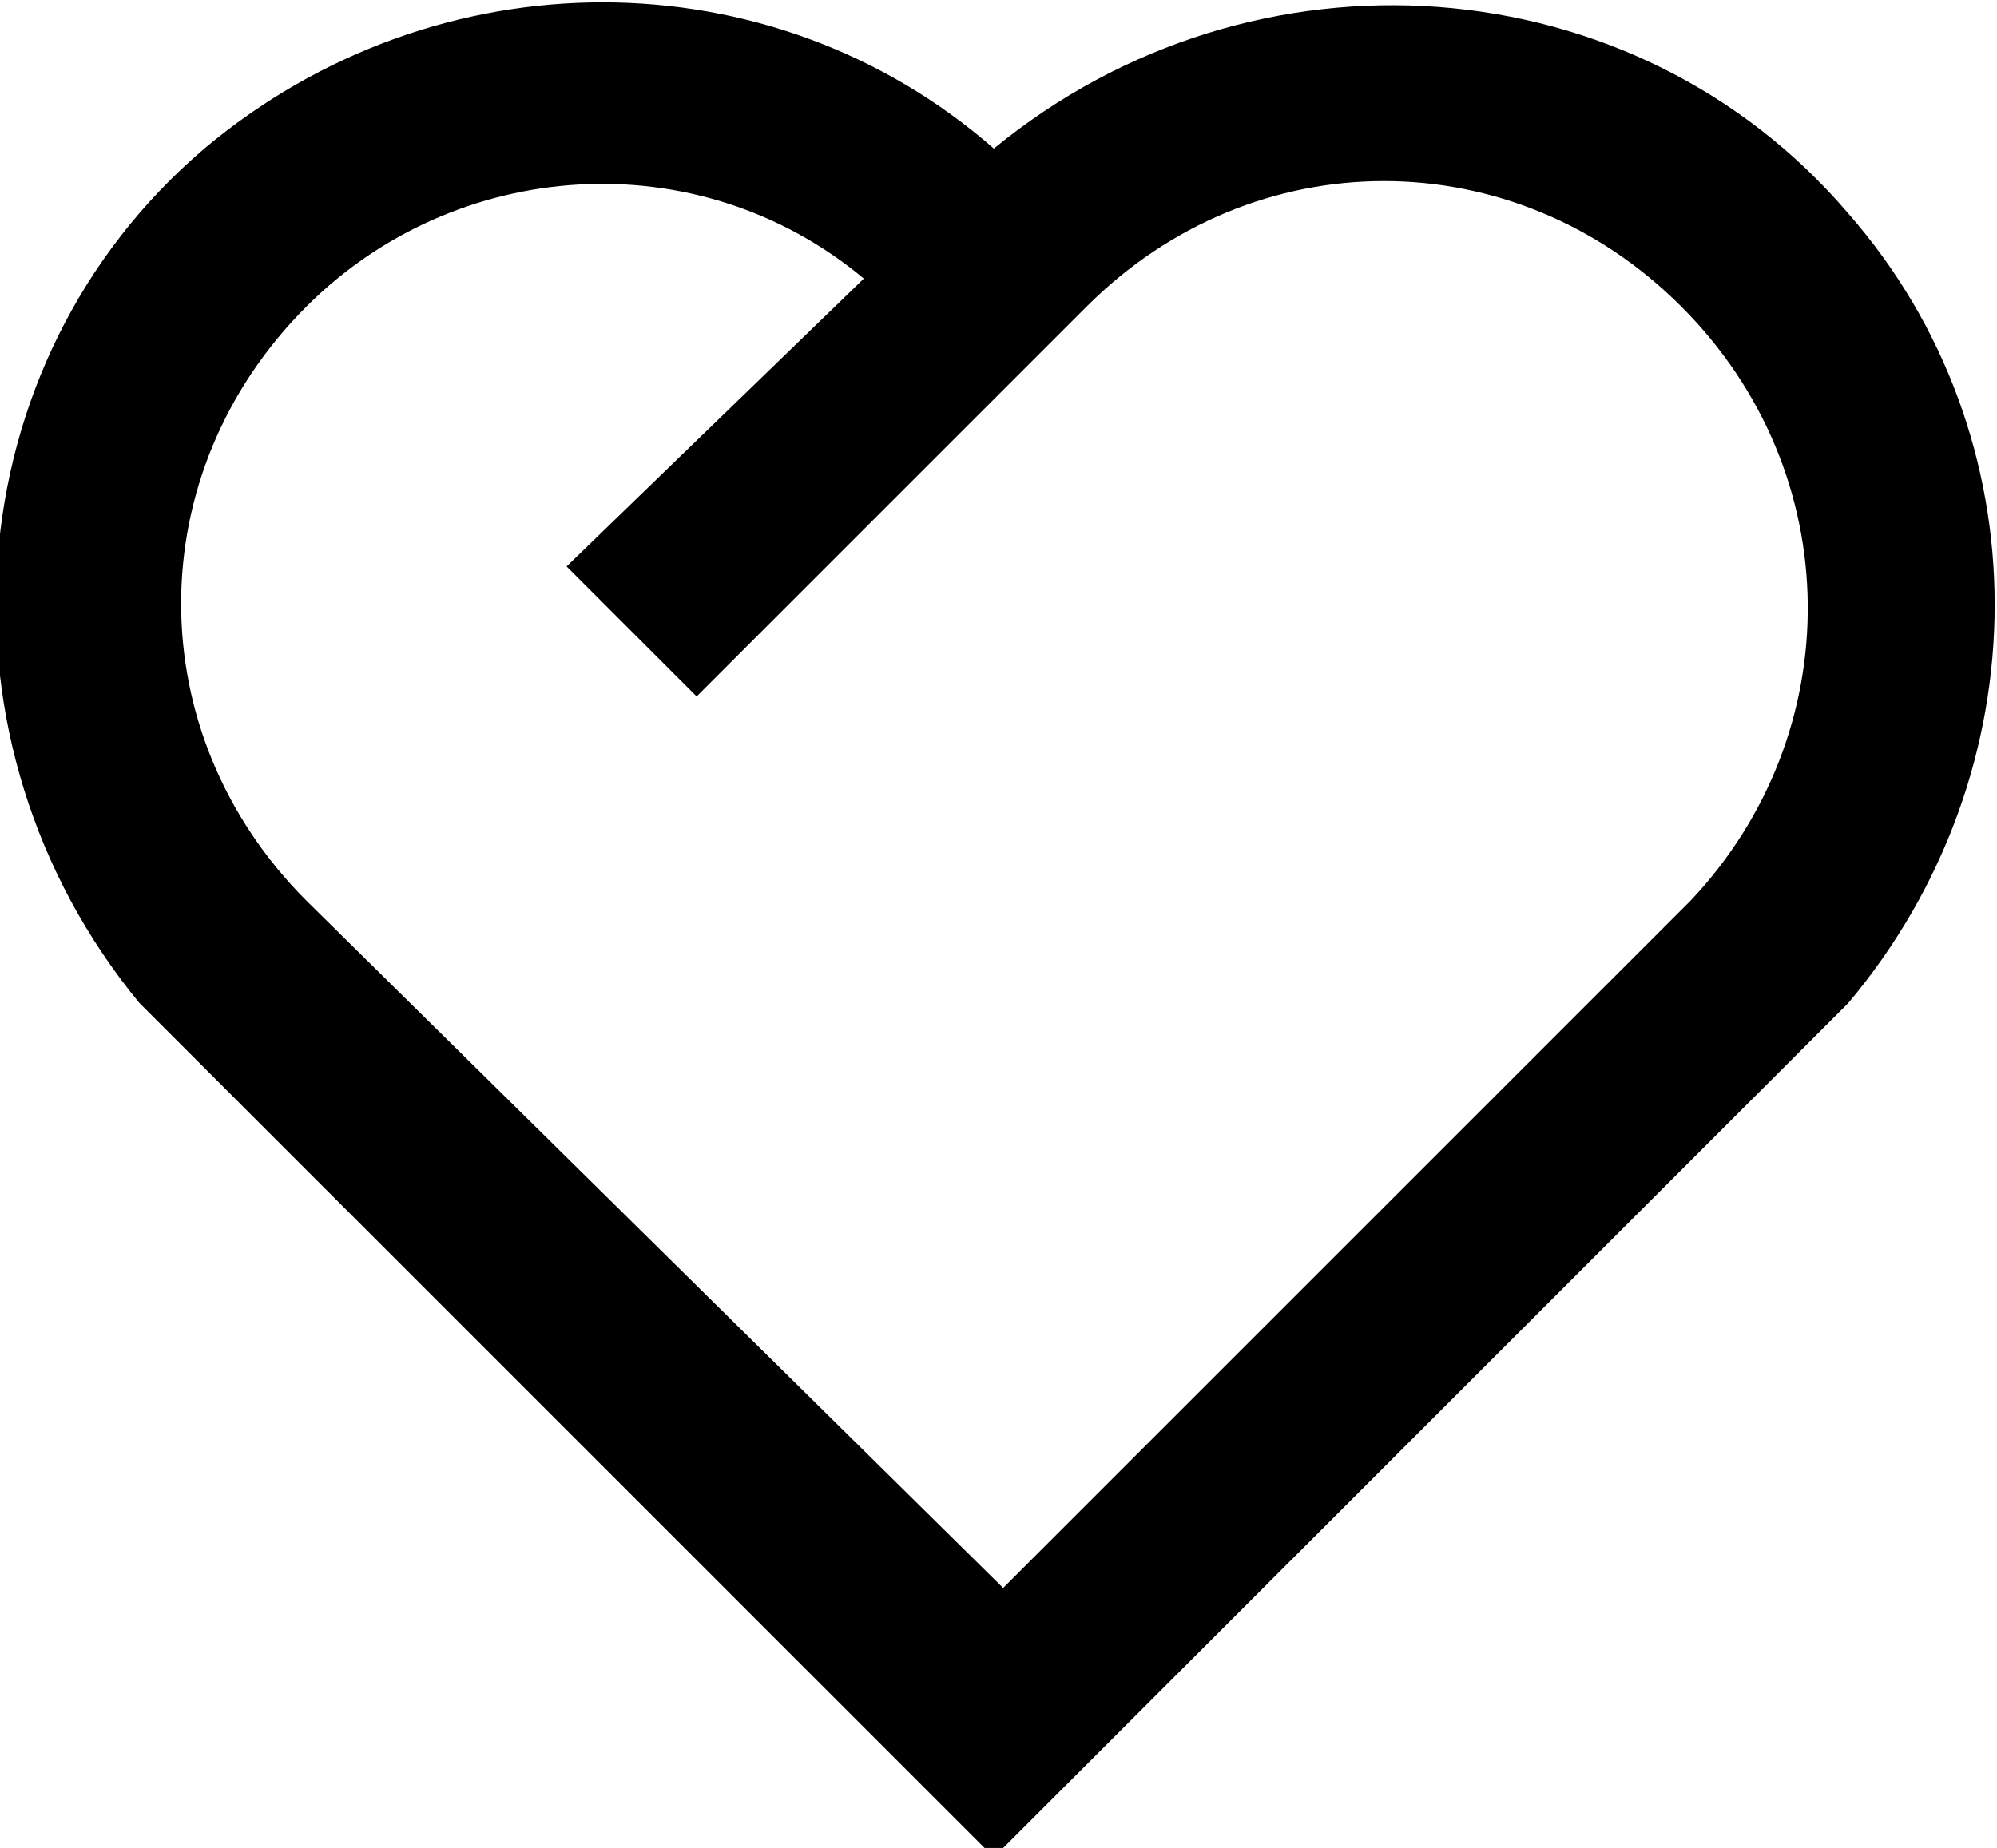 <svg version="1.1" id="Слой_1" xmlns="http://www.w3.org/2000/svg" x="0" y="0" viewBox="0 0 21.5 19.9" xml:space="preserve"><path d="M19.9 2.3c-2.3-2.7-6.4-3-9.2-.7-2.4-2.1-6-2.1-8.5 0-2.7 2.3-3 6.4-.7 9.2l9.2 9.2 9.2-9.2c2.1-2.5 2.1-6.1 0-8.5zm-1.7 7.4l-7.4 7.4-7.5-7.4c-1.8-1.8-1.8-4.6 0-6.4 1.6-1.6 4.2-1.8 6-.3L6.1 6.1l1.4 1.4 4.2-4.2c1.8-1.8 4.6-1.8 6.4 0 1.8 1.8 1.8 4.6.1 6.4z"/></svg>